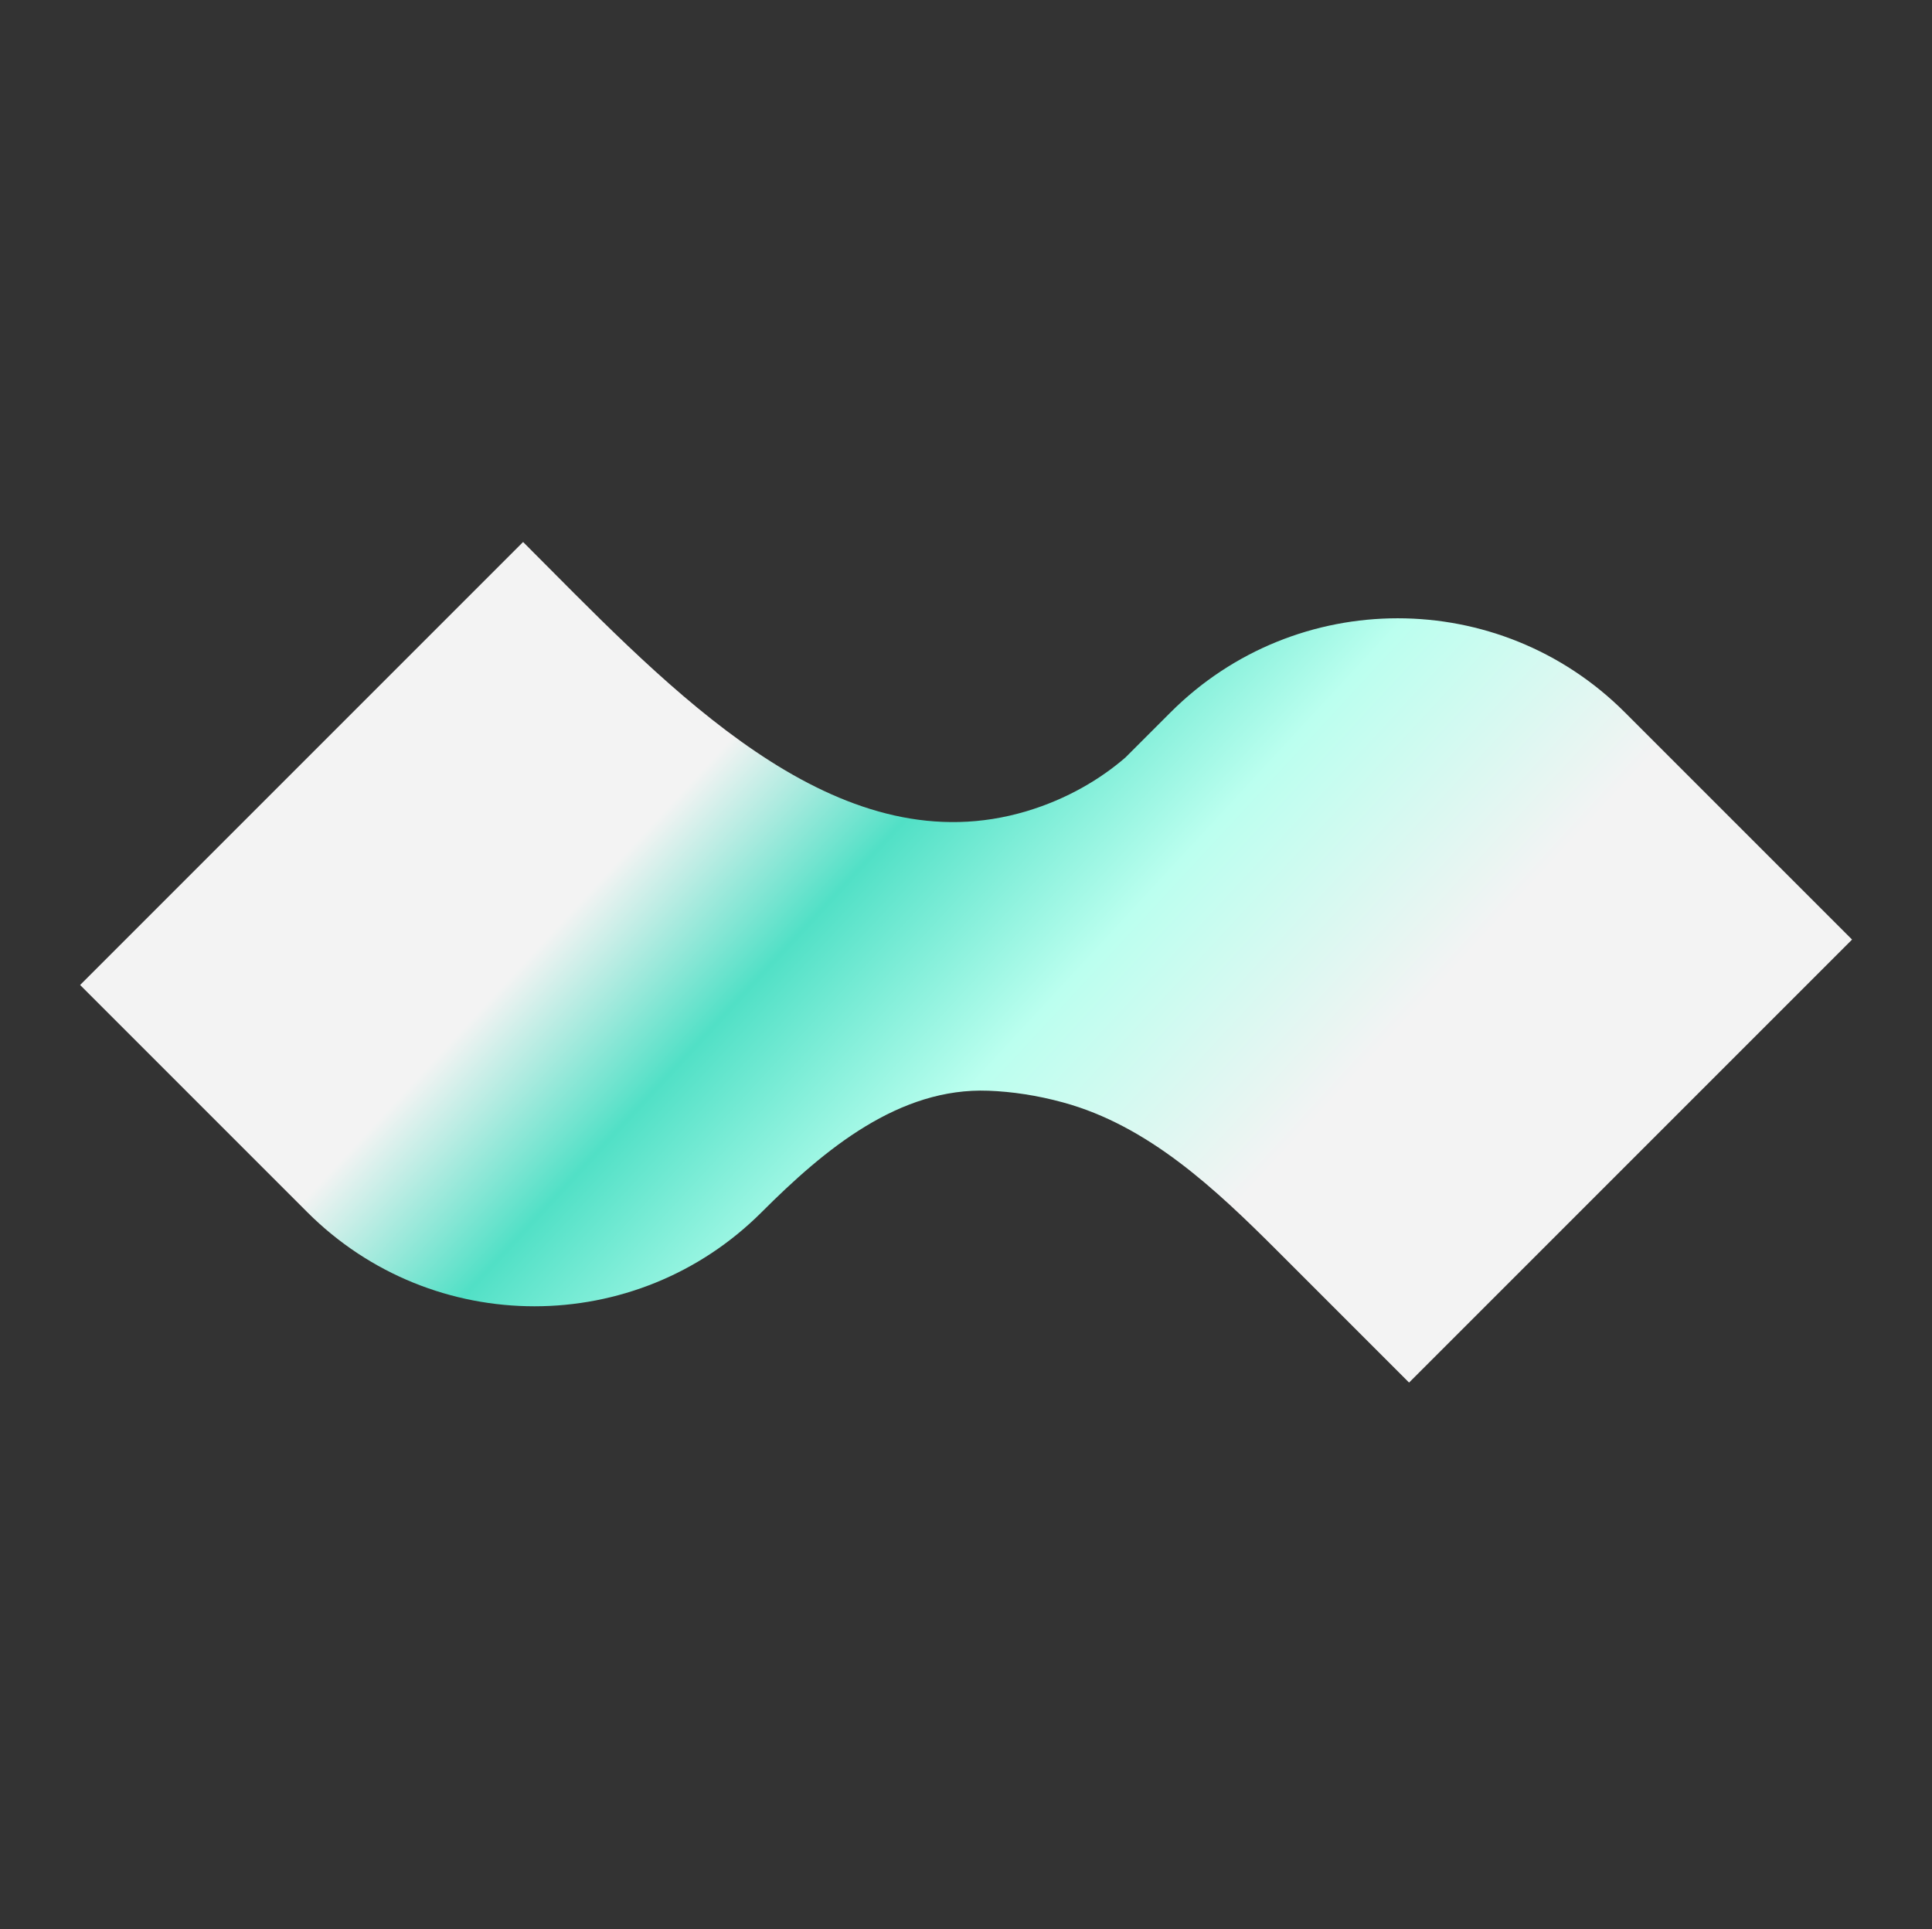 <svg width="688" height="687" viewBox="0 0 688 687" fill="none" xmlns="http://www.w3.org/2000/svg">
<rect x="0" y="0" width="688" height="687" fill="#333333" stroke="none"/>
<path fill-rule="evenodd" clip-rule="evenodd" d="M352.018 388.399C320.208 387.182 293.731 409.138 271.222 431.647C226.544 476.326 154.106 476.326 109.427 431.647L28.53 350.75L186.28 193C189.234 195.954 192.219 198.959 195.234 201.994C244.028 251.119 300.755 308.229 365.545 288.867C380.118 284.512 392.044 277.307 400.799 269.712L408.748 261.763L416.838 253.673C461.516 208.995 533.954 208.995 578.632 253.673L659.53 334.571L501.779 492.32L454.906 445.448C432.695 423.236 408.902 400.852 378.6 392.575C369.277 390.028 360.397 388.72 352.018 388.399Z" fill="url(#paint0_linear_301_4173)"/>
<defs>
<linearGradient id="paint0_linear_301_4173" x1="441.204" y1="445.4" x2="252.843" y2="271.041" gradientUnits="userSpaceOnUse">
<stop offset="0.046" stop-color="#F3F3F3"/>
<stop offset="0.426" stop-color="#BBFFEF"/>
<stop offset="0.747" stop-color="#51E0C6"/>
<stop offset="1" stop-color="#F3F3F3"/>
</linearGradient>
</defs>
</svg>
